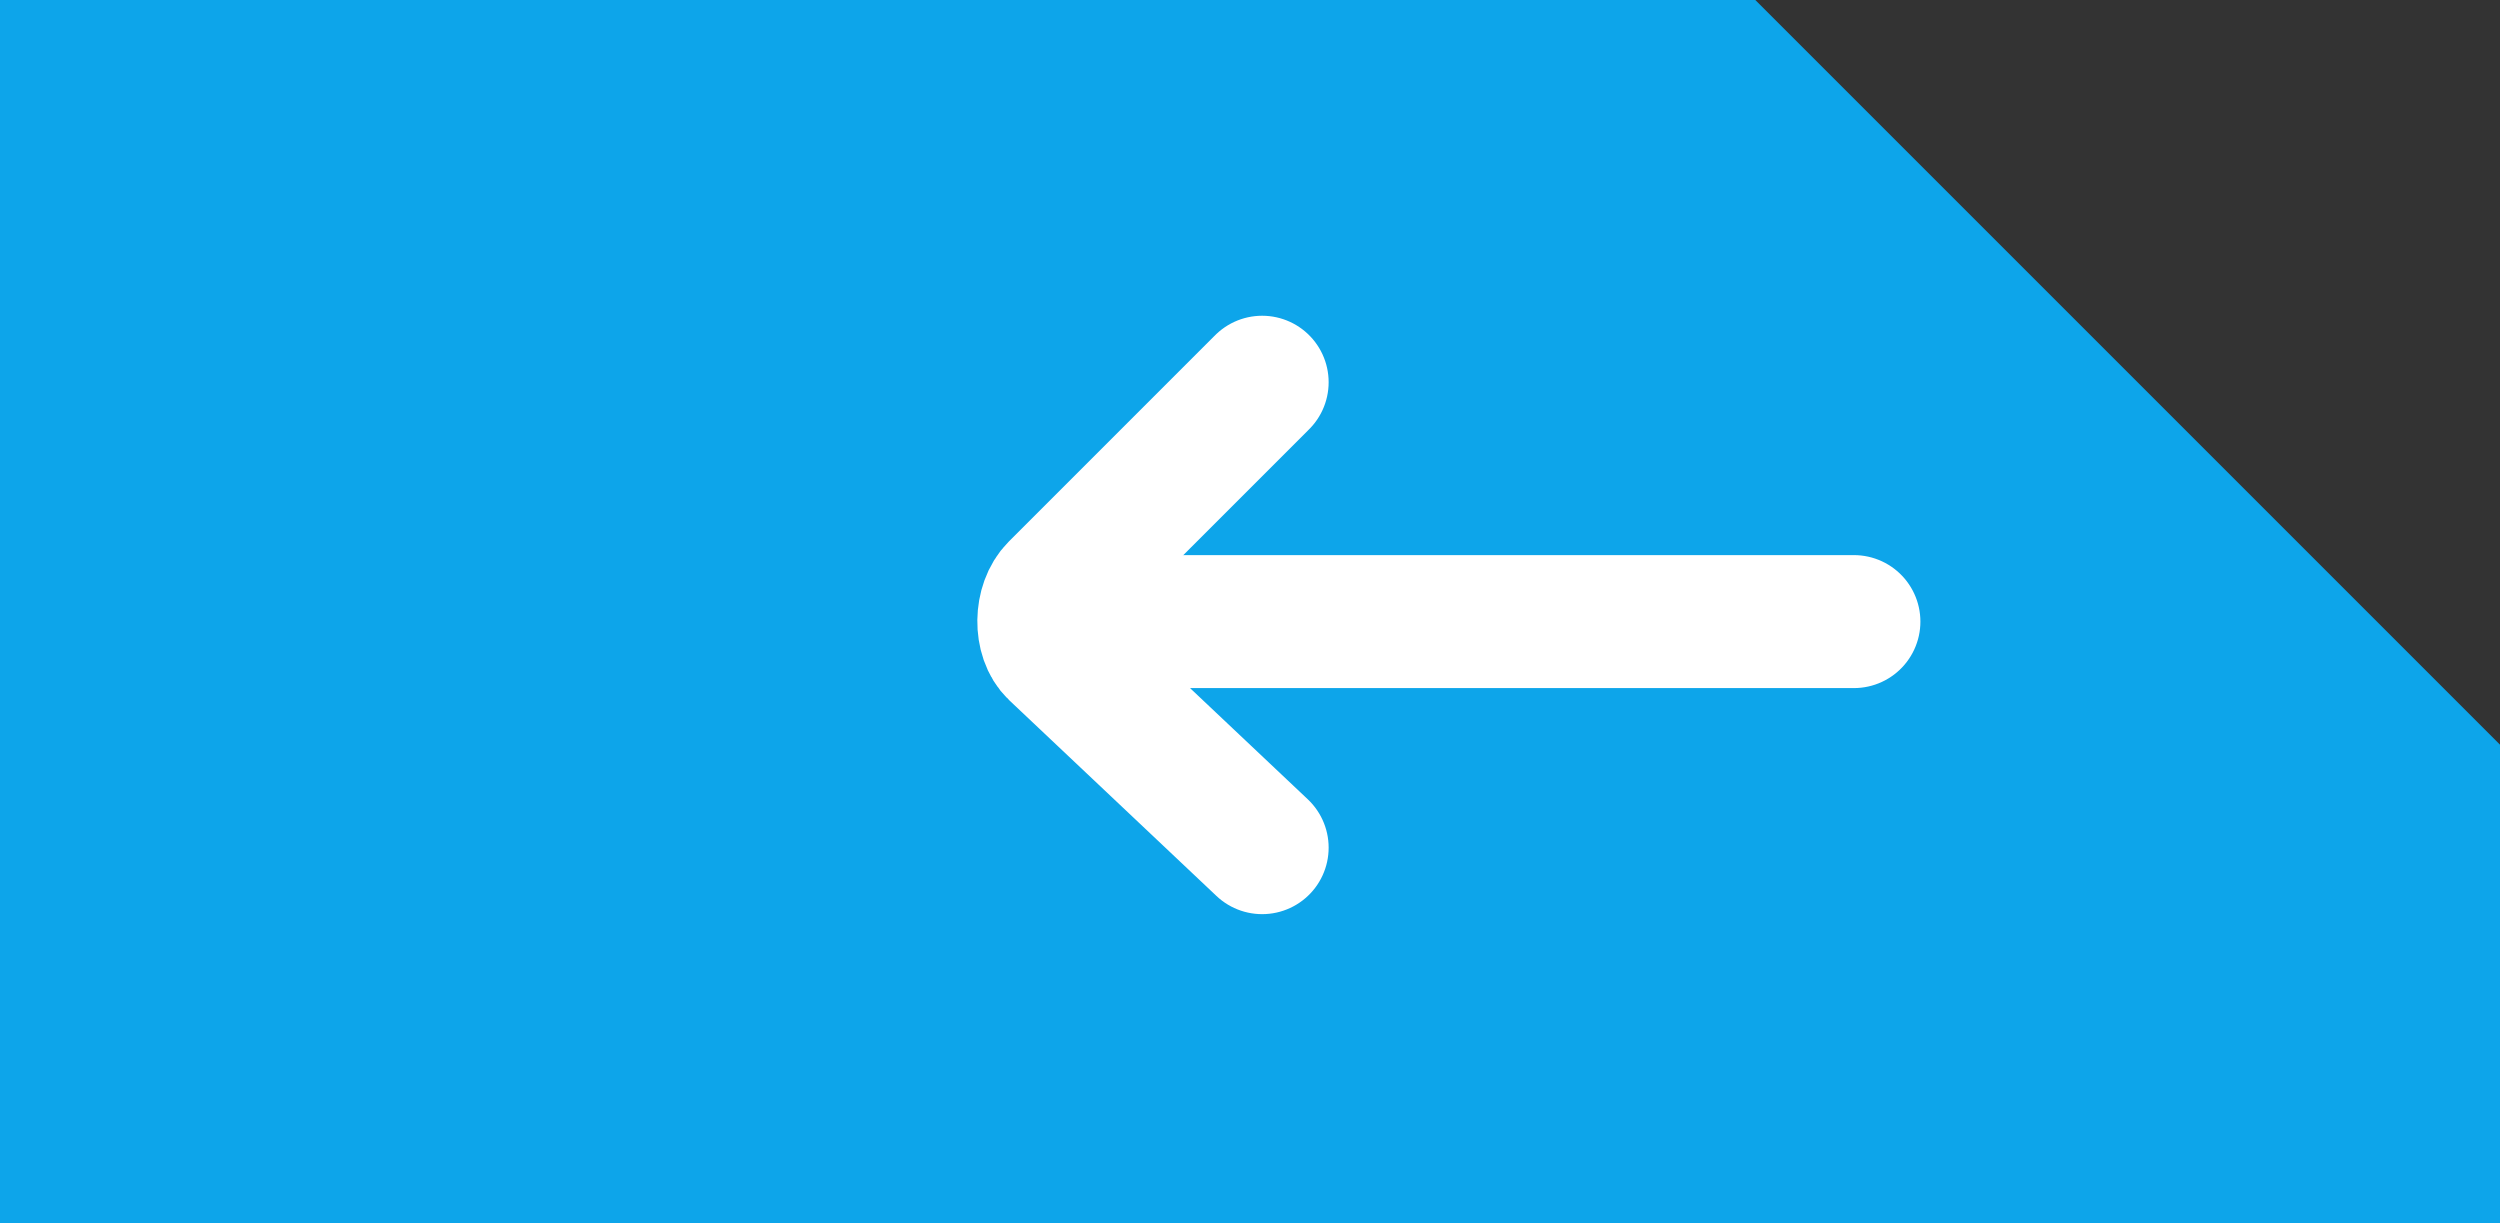 <svg version="1.1" xmlns="http://www.w3.org/2000/svg" xmlns:xlink="http://www.w3.org/1999/xlink" width="94" height="46" viewBox="0,0,94,46"><rect x="0" y="0" width="94" height="46" fill="#333333" stroke="none"/><g transform="translate(26.445,-316.018)"><g data-paper-data="{&quot;isPaintingLayer&quot;:true}" fill-rule="nonzero" stroke-linejoin="miter" stroke-miterlimit="10" stroke-dasharray="" stroke-dashoffset="0" style="mix-blend-mode: normal"><g><path d="M-26.445,362.018v-46h66l28,28v18z" fill="#0da5ea" stroke="none" stroke-width="0" stroke-linecap="butt"/><g fill="none" stroke="#ffffff" stroke-width="5" stroke-linecap="round"><path d="M21.012,347.89c0,0 -6.314,-5.964 -7.784,-7.352c-0.581,-0.549 -0.563,-1.801 0.029,-2.393c1.479,-1.479 7.755,-7.755 7.755,-7.755"/><path d="M16.262,339.39h27"/></g></g></g></g></svg>